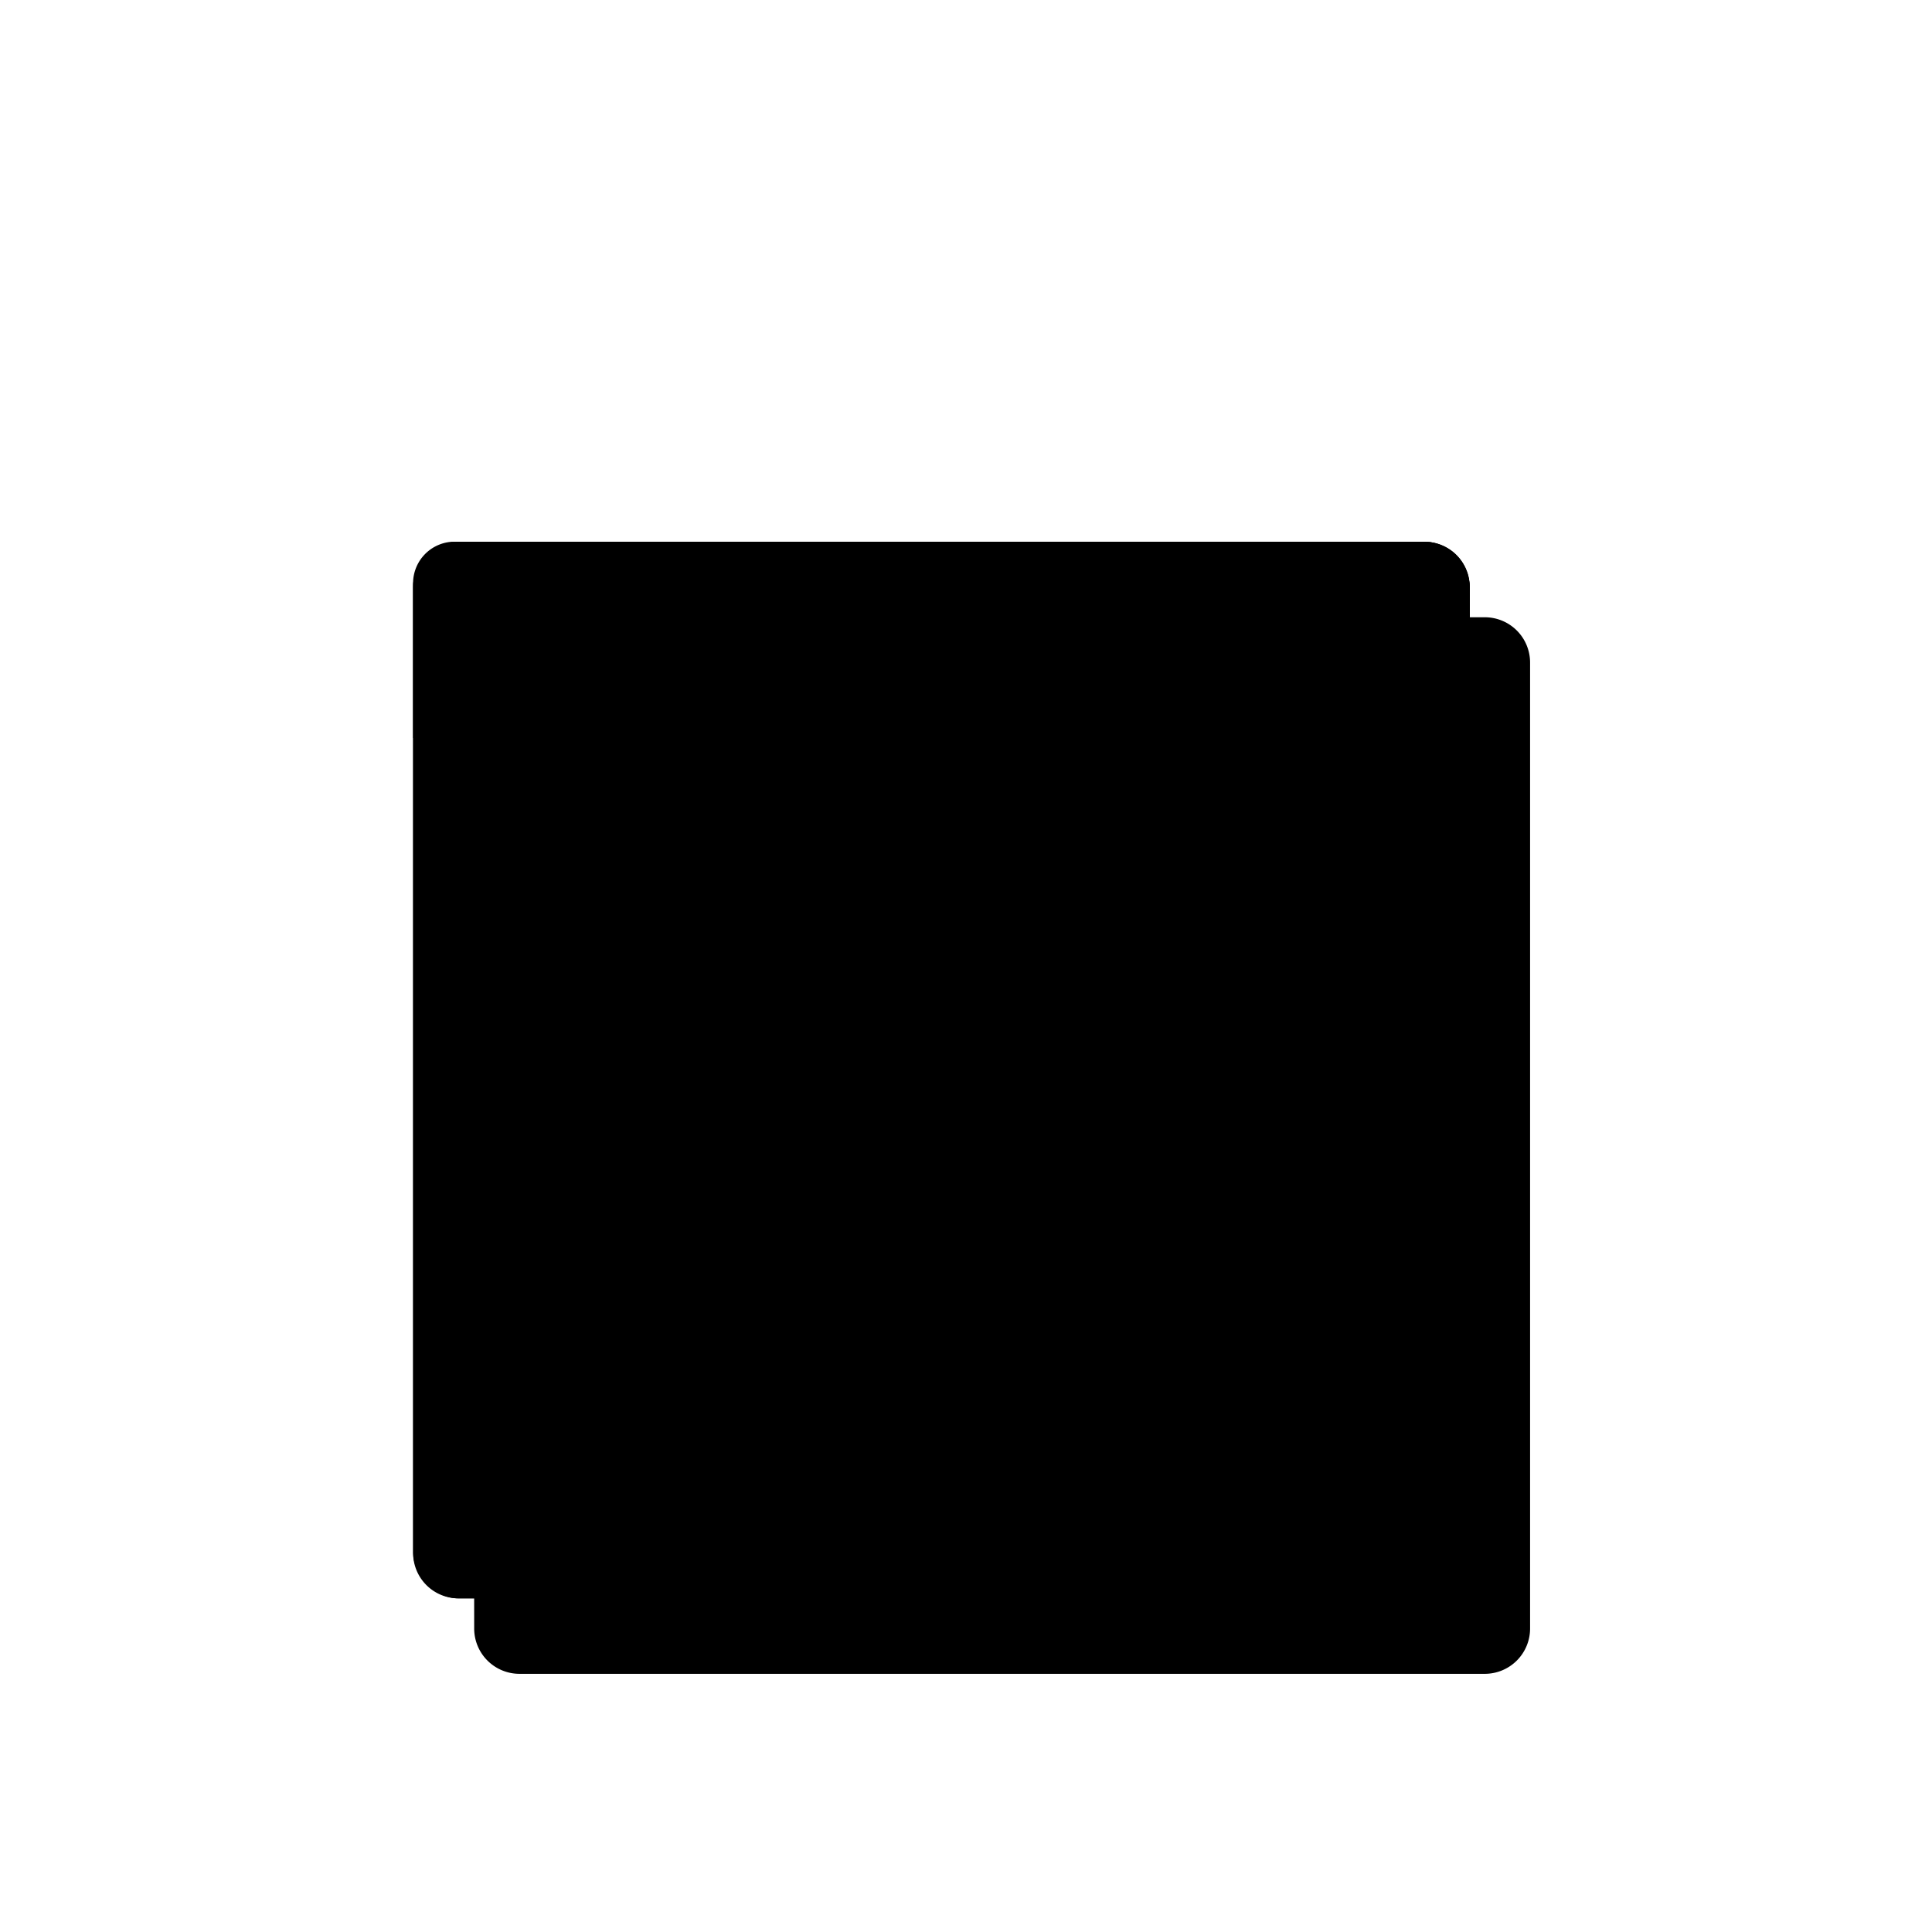 <svg xmlns="http://www.w3.org/2000/svg" xmlns:xlink="http://www.w3.org/1999/xlink" width="128" height="128" viewBox="0 0 128 128" id="sapIllus-Dot-NoEntries">
    <path class="sapIllus_PatternShadow" d="M101.372,43.895a3,3,0,0,0-3-3H34.37a3,3,0,0,0-2.999,3.001l.045,63.998a3,3,0,0,0,2.999,3.001H98.372a3,3,0,0,0,3-3Z"/>
    <rect class="sapIllus_ObjectFillColor" x="27.372" y="35.895" width="70" height="70" rx="3.001"/>
    <path class="sapIllus_BrandColorSecondary" d="M30.367,35.895h64.01A2.995,2.995,0,0,1,97.372,38.89V48.895a0,0,0,0,1,0,0h-70a0,0,0,0,1,0,0V38.89A2.995,2.995,0,0,1,30.367,35.895Z"/>
    <rect class="sapIllus_BackgroundColor" x="34.372" y="60.895" width="10" height="6" rx="0.95"/>
    <rect class="sapIllus_BackgroundColor" x="50.372" y="60.895" width="39" height="6" rx="0.95"/>
    <rect class="sapIllus_BackgroundColor" x="34.372" y="74.895" width="10" height="6" rx="0.95"/>
    <rect class="sapIllus_BackgroundColor" x="50.372" y="74.895" width="39" height="6" rx="0.95"/>
    <rect class="sapIllus_BackgroundColor" x="34.372" y="88.895" width="10" height="6" rx="0.95"/>
    <rect class="sapIllus_BackgroundColor" x="50.372" y="88.895" width="39" height="6" rx="0.95"/>
    <path class="sapIllus_StrokeDetailColor" d="M94.372,35.895H29.916a2.756,2.756,0,0,0-2.545,2.897V48.895h0v54a3,3,0,0,0,3,3h64a3,3,0,0,0,3-3v-64A3,3,0,0,0,94.372,35.895Zm2,3v9h-68v-9a2,2,0,0,1,2-2h64A2,2,0,0,1,96.372,38.895Zm-2,66h-64a2,2,0,0,1-2-2v-54H30.193l66.179,2.904v51.096A2,2,0,0,1,94.372,104.895Z"/>
</svg>